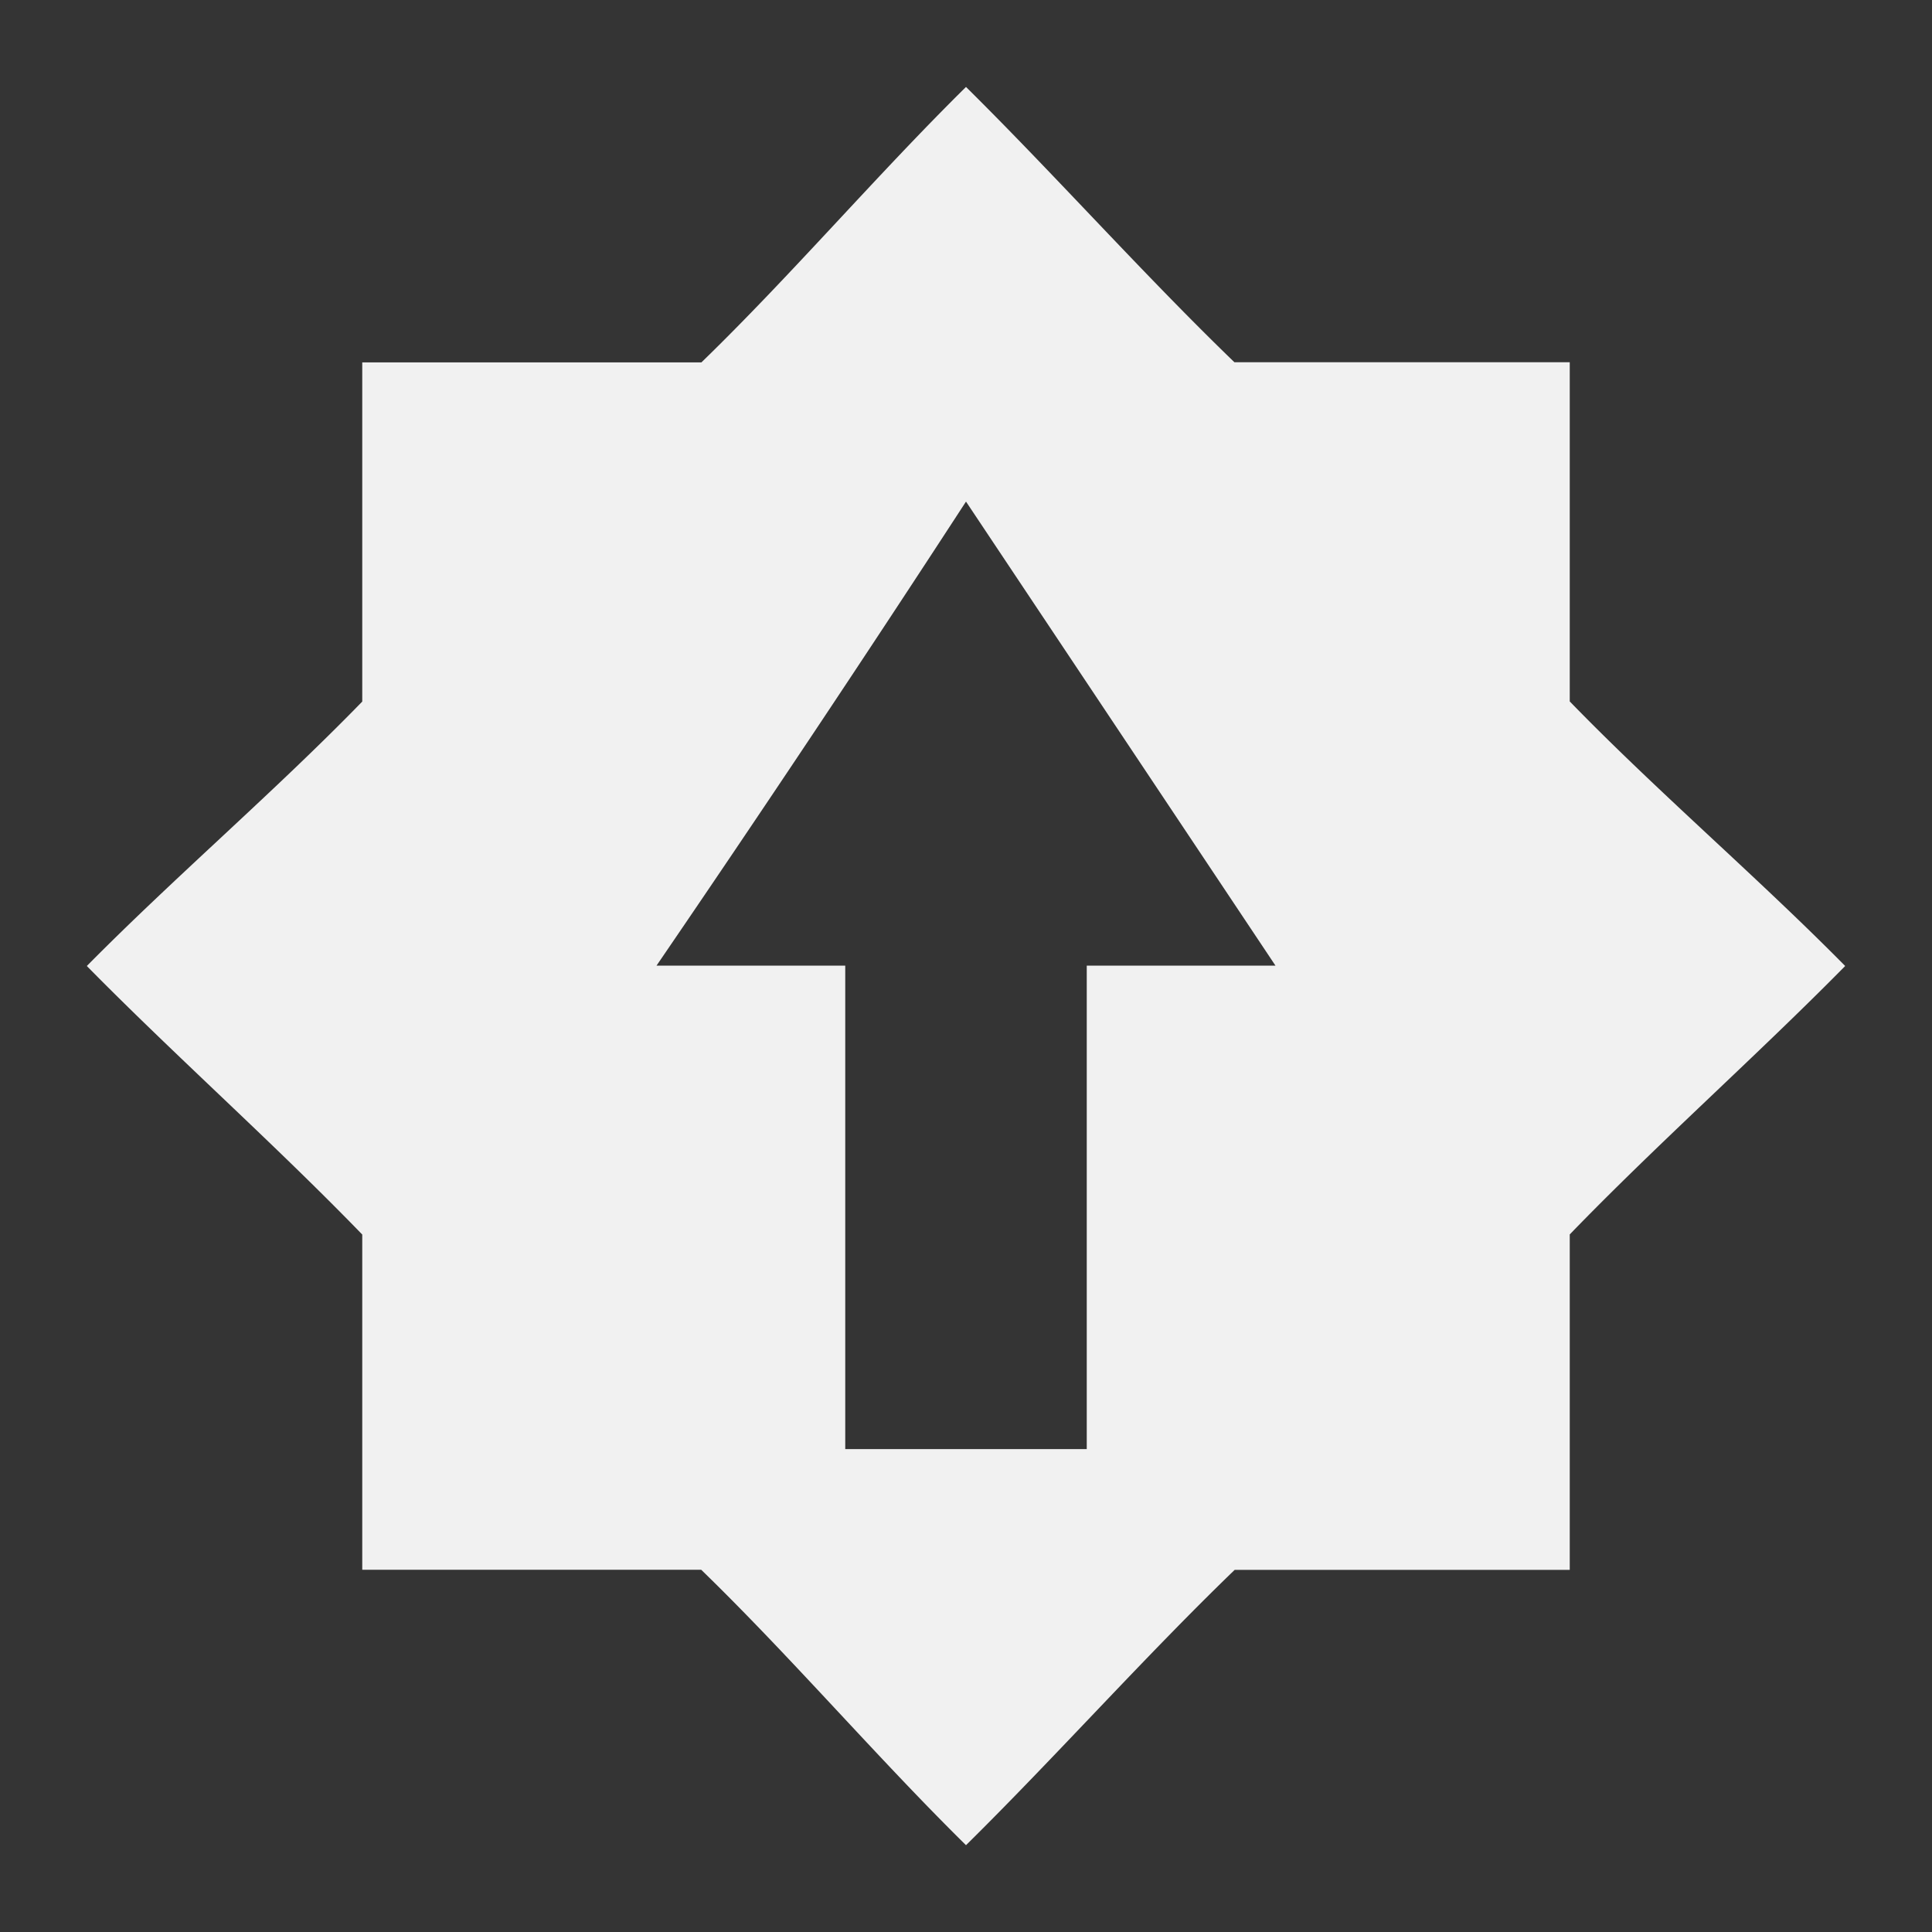 <svg viewBox='0 0 16 16' xmlns='http://www.w3.org/2000/svg'><rect x="0" y="0" width="16" height="16" fill="#333333" stroke="none"/><path d='M8 .72c-.738.728-1.445 1.557-2.191 2.281H3V5.81C2.275 6.556 1.447 7.263.719 8c.728.74 1.556 1.475 2.281 2.224V13h2.807c.747.725 1.454 1.553 2.193 2.281.739-.729 1.475-1.556 2.225-2.28H13v-2.778c.725-.75 1.553-1.484 2.281-2.223-.728-.738-1.556-1.444-2.281-2.191V3h-2.777C9.473 2.276 8.738 1.45 8 .72zm0 3.434 2.563 3.843H9v4.004H7V7.997H5.437A205.44 205.44 0 0 0 8 4.154z' fill='#f2f2f2'/><path color='#bebebe' d='M0 0h16v16H0z' fill='gray' fill-opacity='.01'/></svg>
